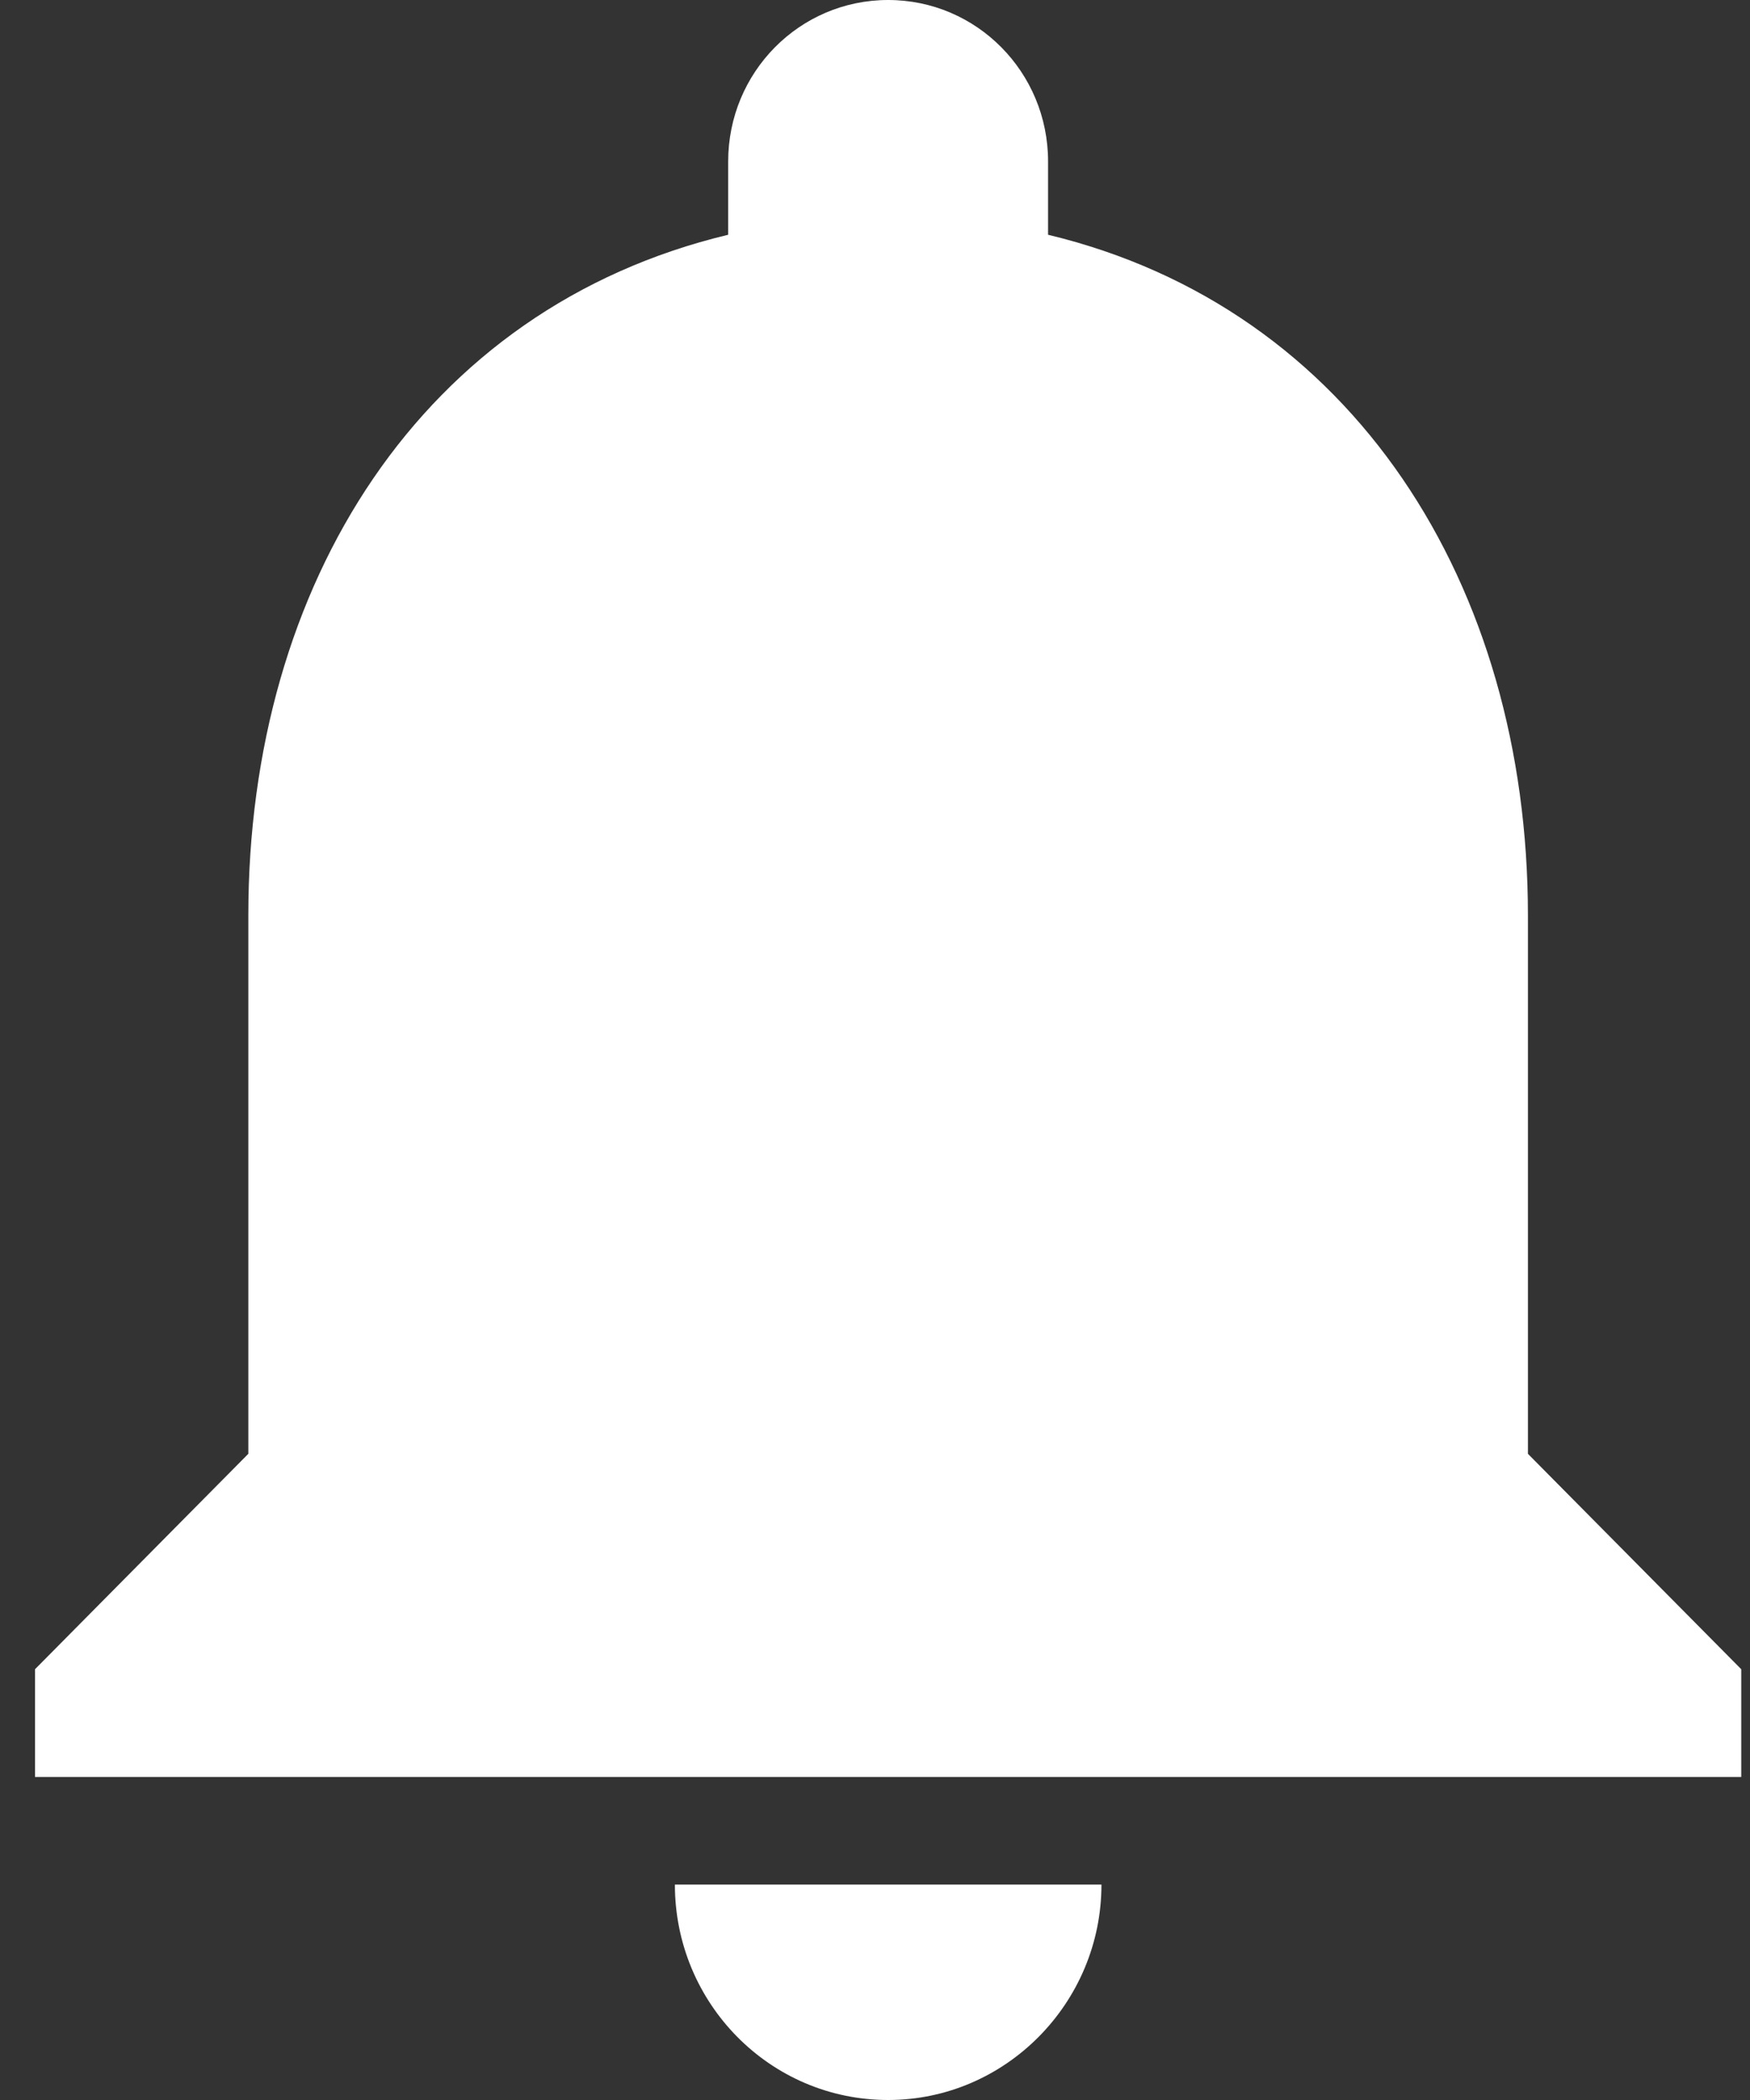 <svg width="20" height="24" viewBox="0 0 20 24" fill="none" xmlns="http://www.w3.org/2000/svg">
<rect x="0" y="0" width="20" height="24" fill="#333333" stroke="none"/>
<path d="M10.15 24C11.491 24 12.588 22.892 12.588 21.538H7.713C7.713 22.892 8.797 24 10.15 24ZM17.462 16.615V10.461C17.462 6.683 15.464 3.52 11.978 2.683V1.846C11.978 0.825 11.162 0 10.15 0C9.138 0 8.322 0.825 8.322 1.846V2.683C4.824 3.52 2.838 6.671 2.838 10.461V16.615L0.4 19.077V20.308H19.9V19.077L17.462 16.615Z" fill="white"/>
</svg>
